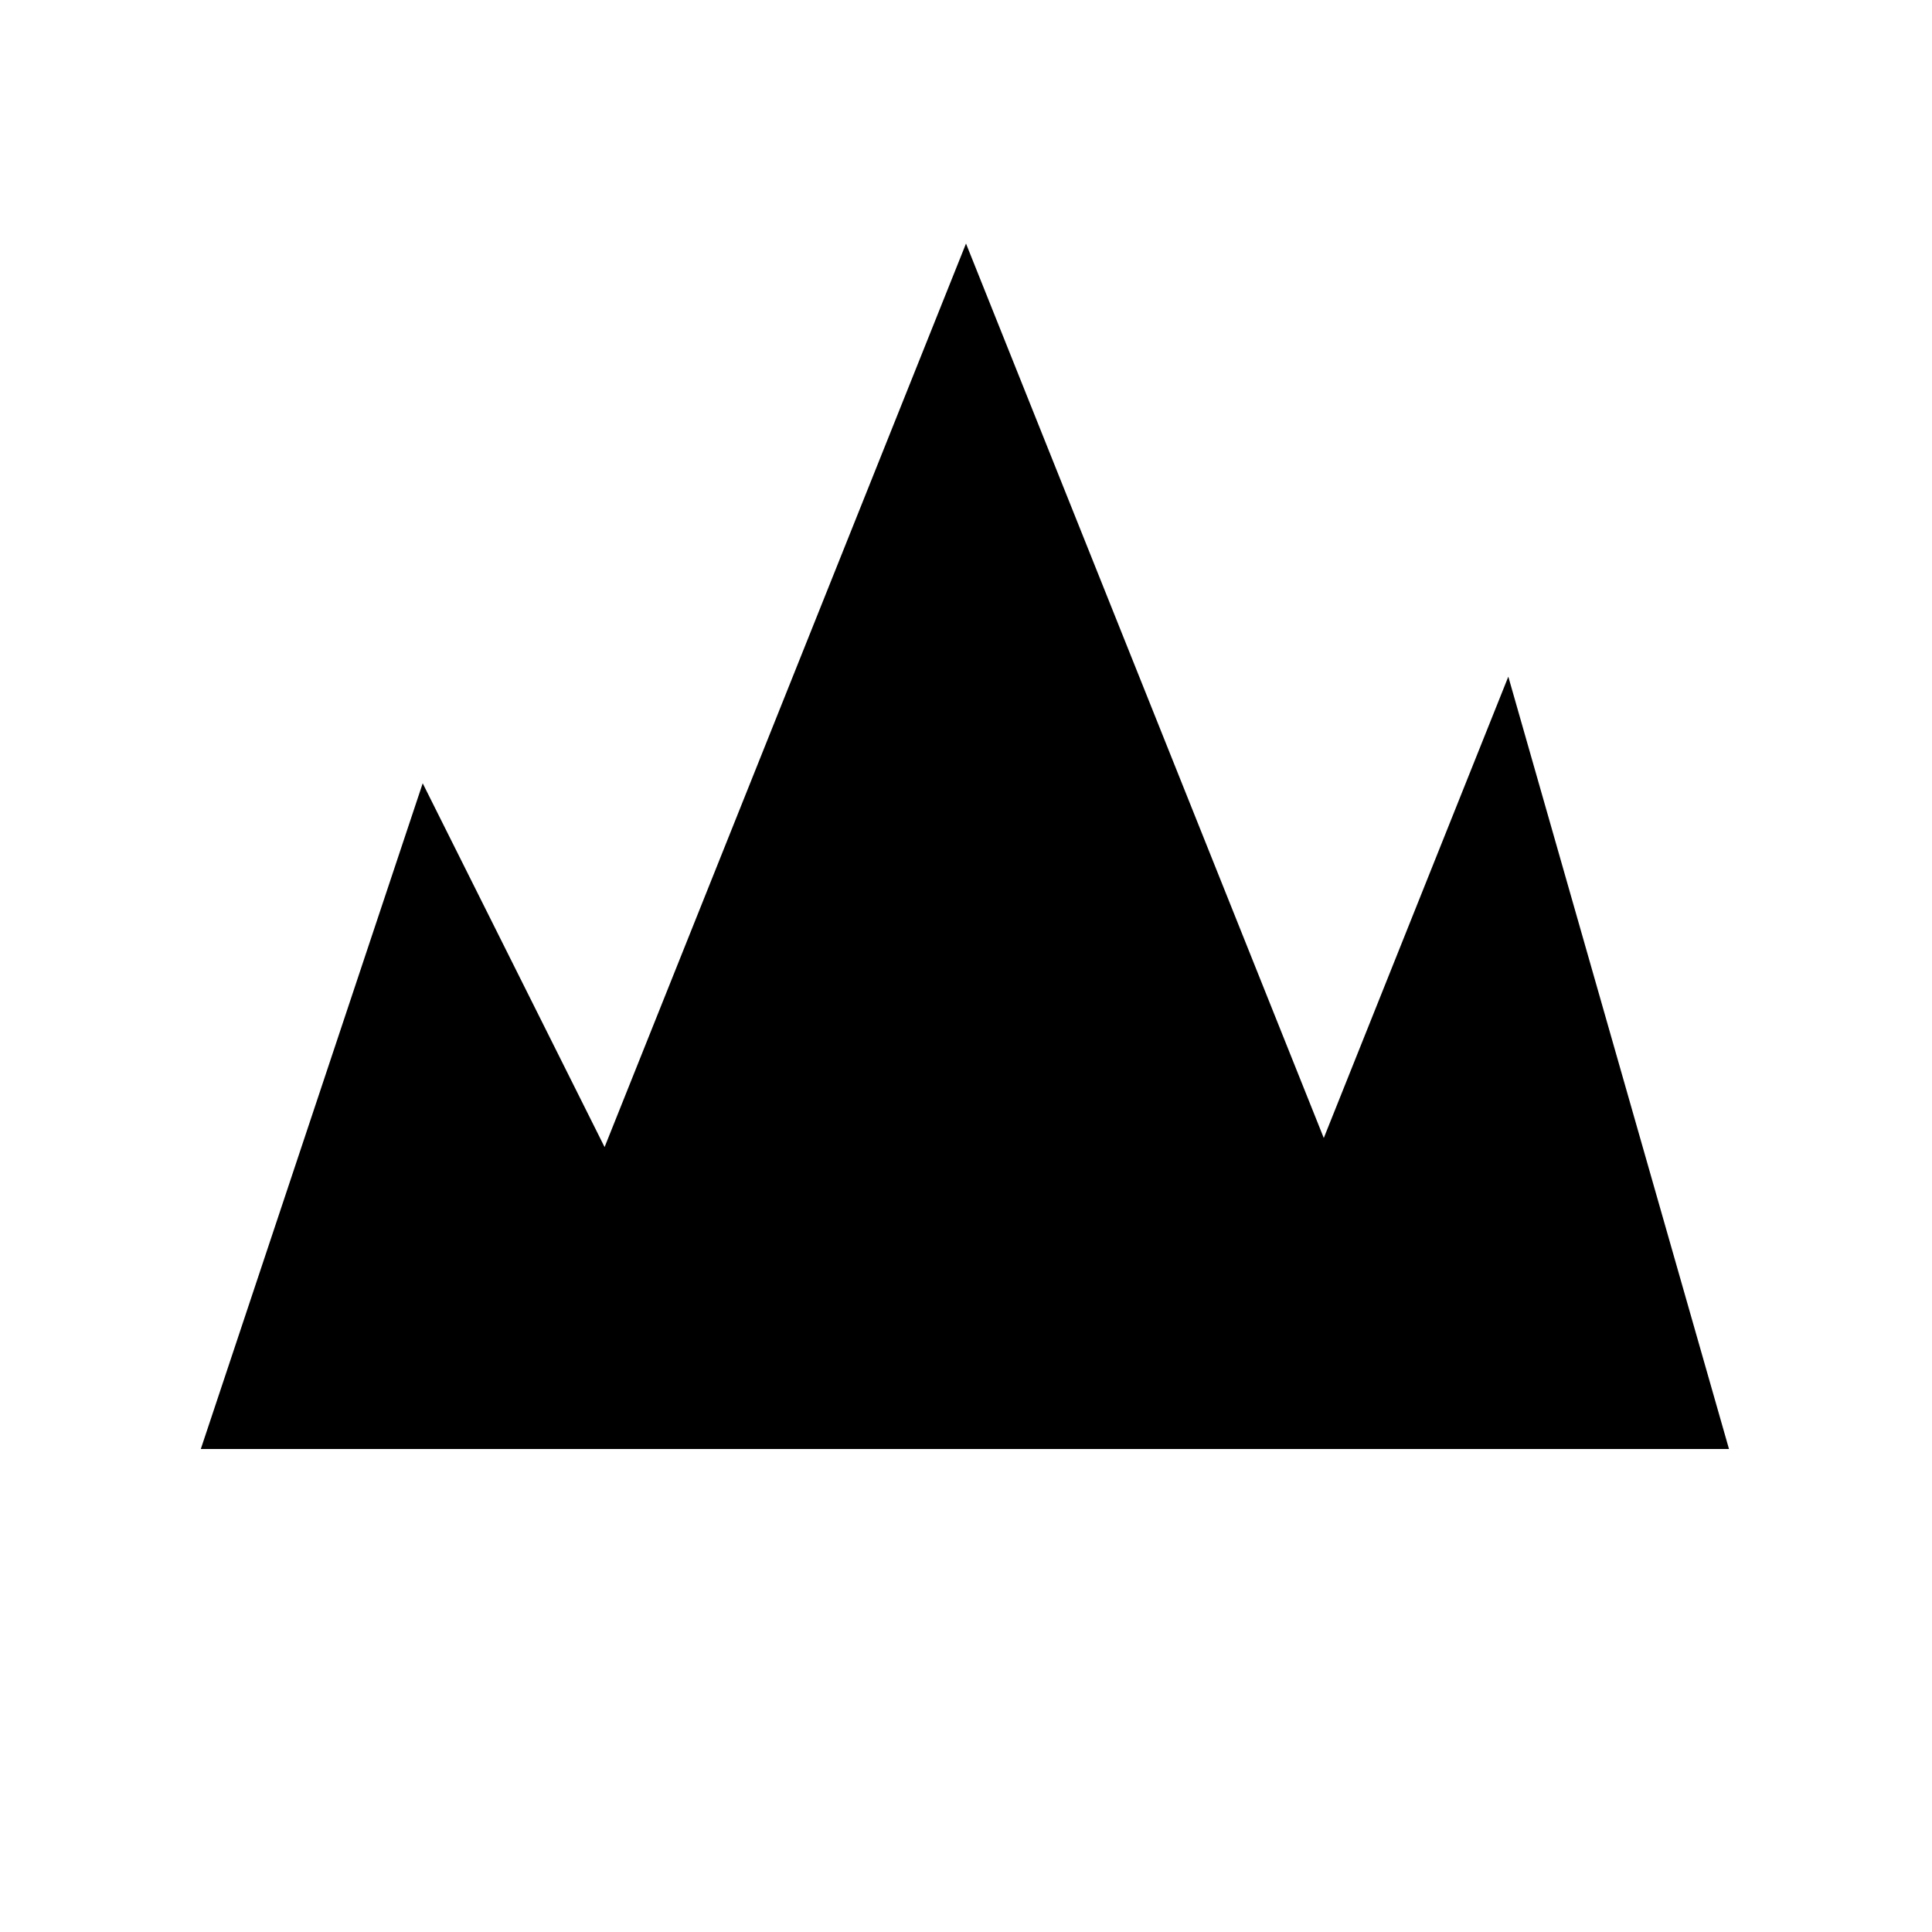 <svg xmlns:xlink="http://www.w3.org/1999/xlink" xmlns="http://www.w3.org/2000/svg" version="1.2" baseProfile="tiny" width="75.6" height="75.6" viewBox="46 46 108 108"><path d="m 140,125 -80,0 10,-30 10,20 20,-50 20,50 10,-25 z" stroke-width="4px" stroke="#000000" fill="black"></path></svg>